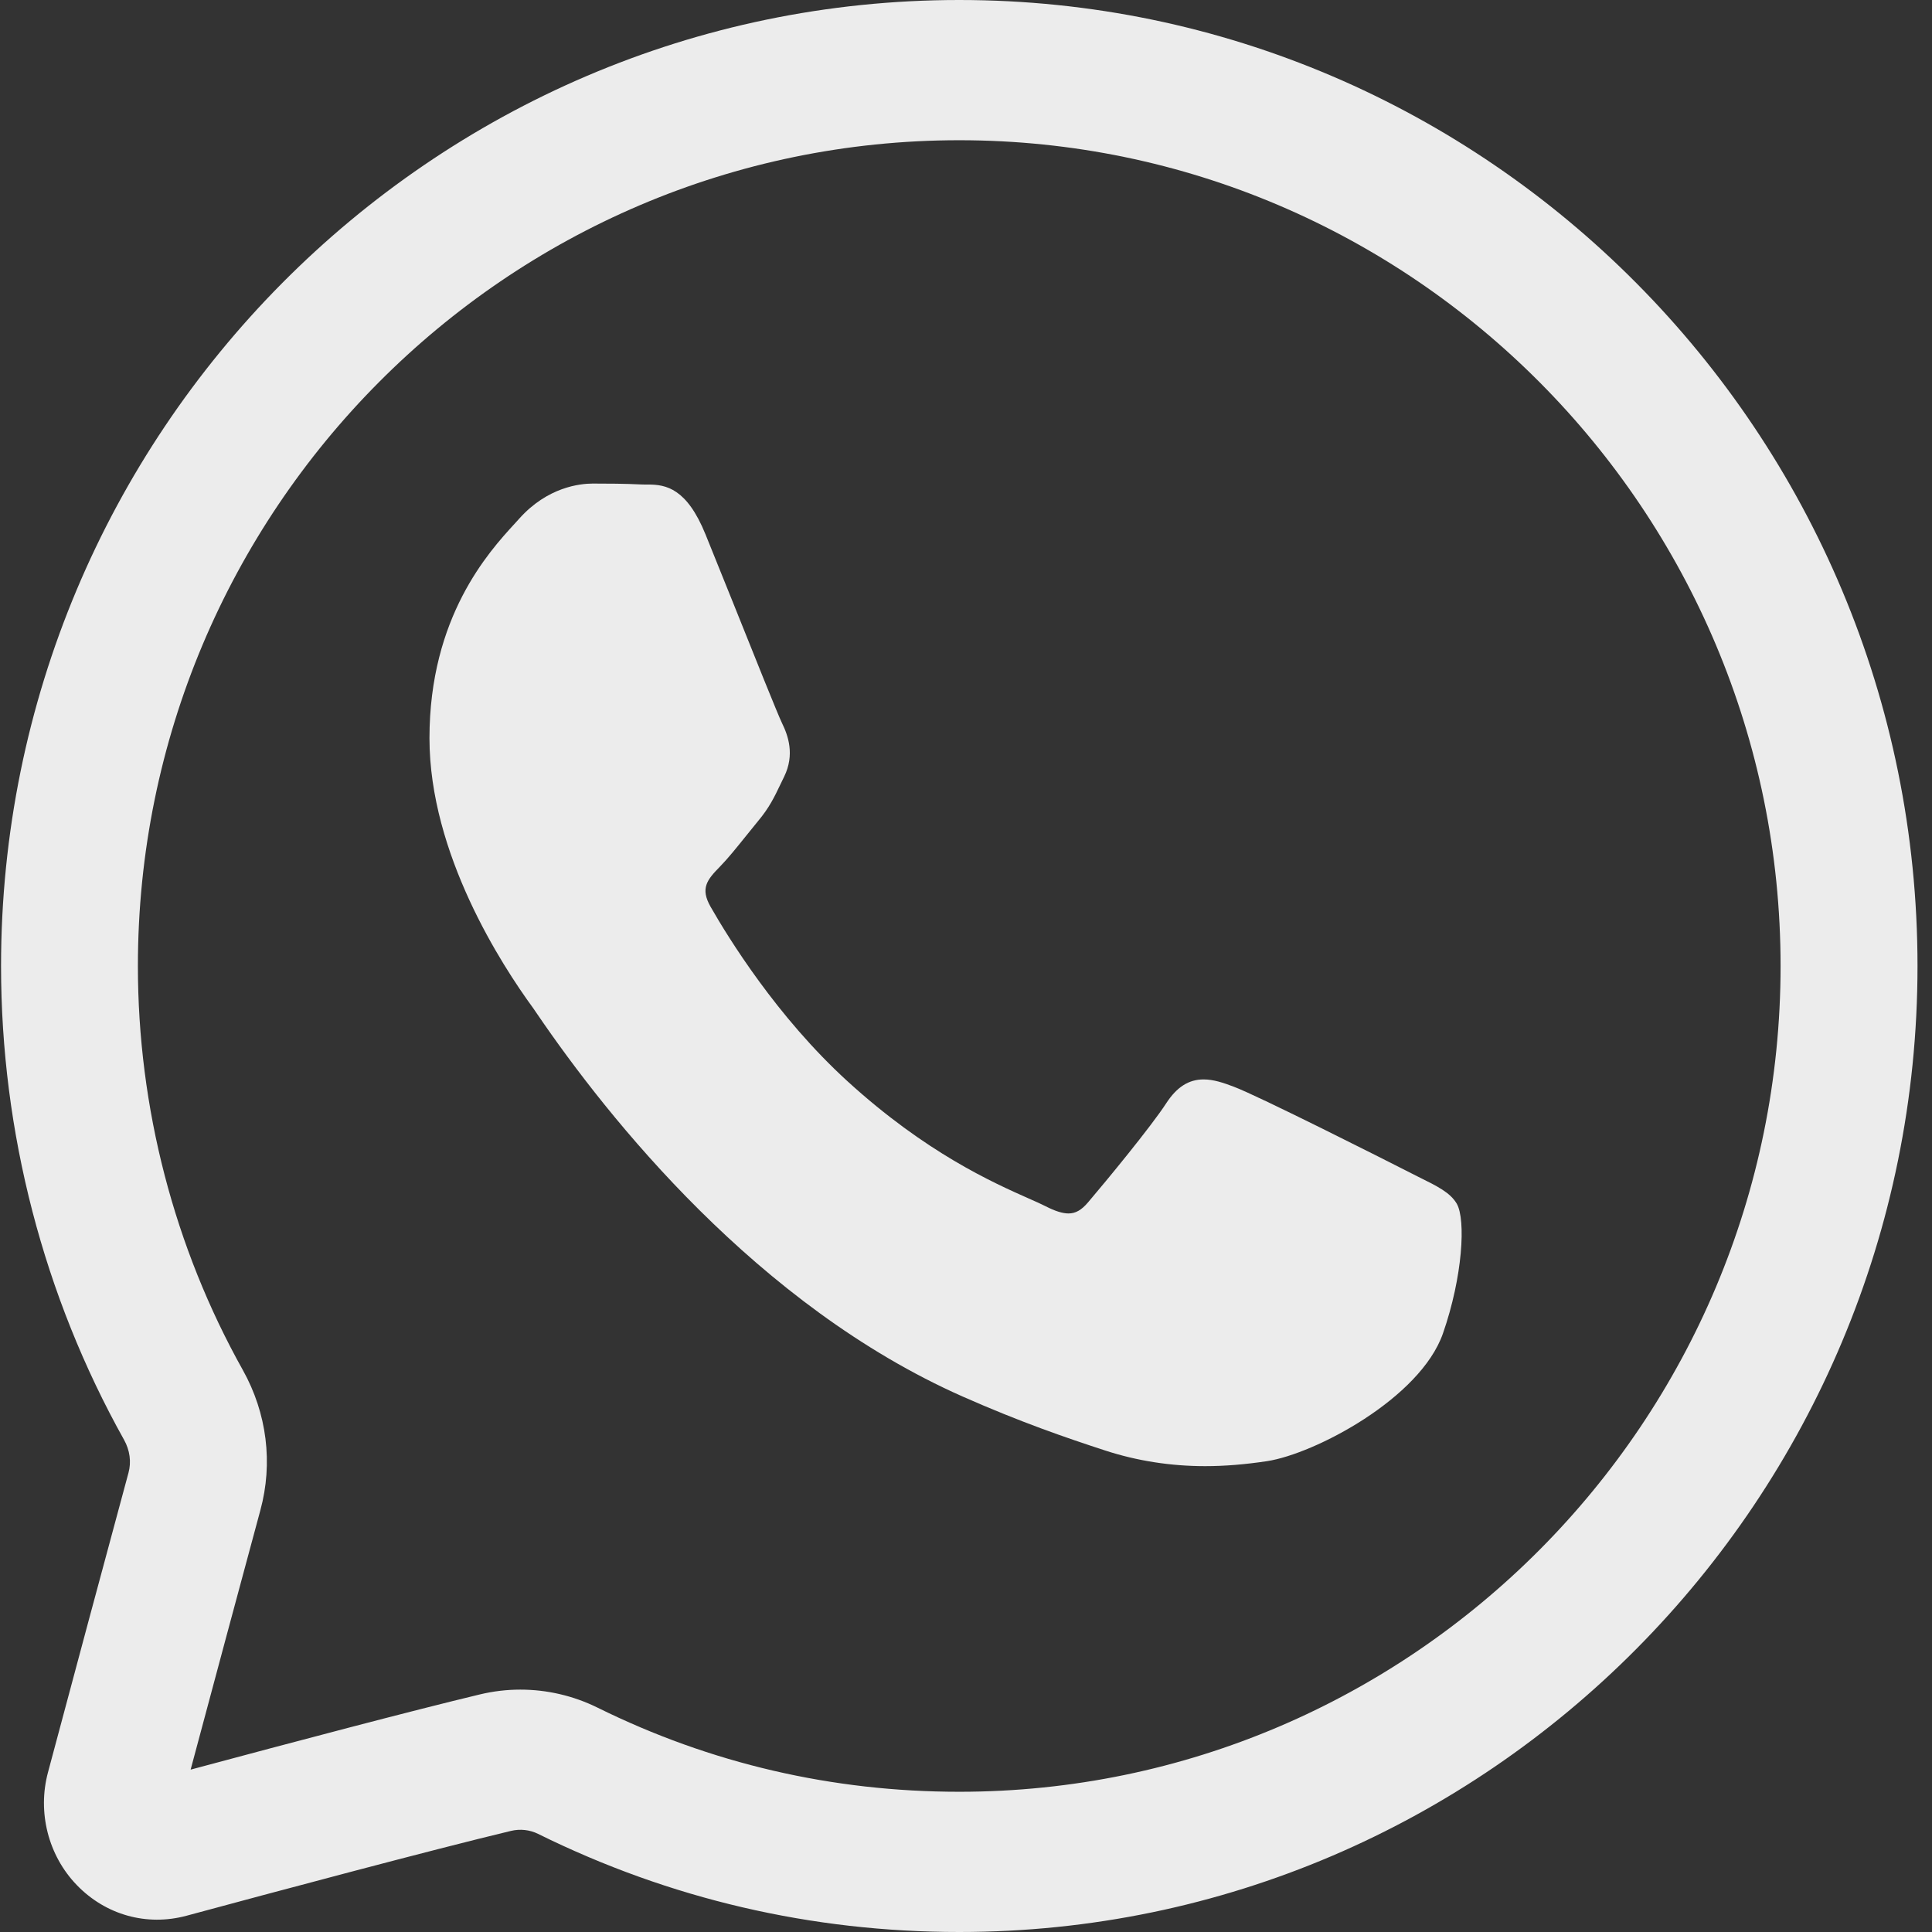 <svg width="24" height="24" viewBox="0 0 24 24" fill="none" xmlns="http://www.w3.org/2000/svg">
<rect x="0" y="0" width="24" height="24" fill="#333333" stroke="none"/>
<path d="M11.916 24C10.081 24 8.32 23.59 6.684 22.781C6.581 22.73 6.461 22.717 6.348 22.744C5.367 22.979 3.401 23.505 2.317 23.798C1.823 23.931 1.313 23.789 0.954 23.417C0.6 23.051 0.463 22.514 0.596 22.017C0.875 20.974 1.317 19.324 1.596 18.296C1.633 18.16 1.613 18.015 1.541 17.886C0.542 16.099 0.013 14.064 0.013 12C0.013 5.383 5.353 0 11.916 0C18.48 0 23.82 5.383 23.82 12C23.82 18.617 18.48 24 11.916 24ZM6.464 20.989C6.795 20.989 7.123 21.065 7.423 21.213C8.827 21.907 10.339 22.258 11.916 22.258C17.542 22.258 22.119 17.657 22.119 12C22.119 6.344 17.542 1.742 11.916 1.742C6.29 1.742 1.713 6.344 1.713 12C1.713 13.76 2.164 15.496 3.017 17.02C3.316 17.556 3.394 18.175 3.234 18.762C2.997 19.638 2.64 20.966 2.368 21.983C3.626 21.645 5.121 21.25 5.96 21.049C6.126 21.009 6.295 20.989 6.464 20.989Z" fill="#ECECEC"/>
<path d="M14.971 18.213C14.544 18.213 14.128 18.148 13.736 18.021C13.235 17.858 12.673 17.664 11.96 17.349C9.408 16.22 7.554 13.888 6.675 12.599C6.65 12.562 6.633 12.536 6.623 12.523C6.234 11.991 5.335 10.608 5.335 9.17C5.335 7.662 6.074 6.854 6.39 6.509L6.45 6.443C6.802 6.049 7.206 6.007 7.364 6.007C7.539 6.007 7.766 6.008 7.963 6.018C7.976 6.019 7.989 6.019 8.003 6.019L8.051 6.019C8.274 6.019 8.532 6.067 8.764 6.638C8.85 6.849 8.976 7.164 9.11 7.496C9.37 8.146 9.665 8.882 9.715 8.984C9.79 9.137 9.875 9.374 9.741 9.648L9.698 9.737C9.619 9.902 9.557 10.033 9.415 10.202C9.364 10.264 9.311 10.33 9.258 10.396C9.151 10.529 9.041 10.666 8.944 10.765C8.782 10.93 8.697 11.035 8.827 11.264C9.047 11.649 9.651 12.631 10.526 13.43C11.501 14.32 12.333 14.69 12.779 14.888C12.867 14.927 12.938 14.958 12.99 14.985C13.107 15.045 13.2 15.074 13.273 15.074C13.361 15.074 13.434 15.033 13.517 14.935C13.741 14.672 14.297 13.998 14.488 13.704C14.619 13.503 14.767 13.409 14.952 13.409C15.075 13.409 15.199 13.451 15.325 13.499C15.627 13.611 17.246 14.429 17.453 14.535C17.513 14.566 17.569 14.594 17.621 14.62C17.858 14.737 18.015 14.815 18.096 14.952C18.211 15.15 18.17 15.861 17.925 16.564C17.643 17.372 16.332 18.06 15.74 18.151C15.467 18.192 15.215 18.213 14.971 18.213Z" fill="#ECECEC"/>
</svg>
